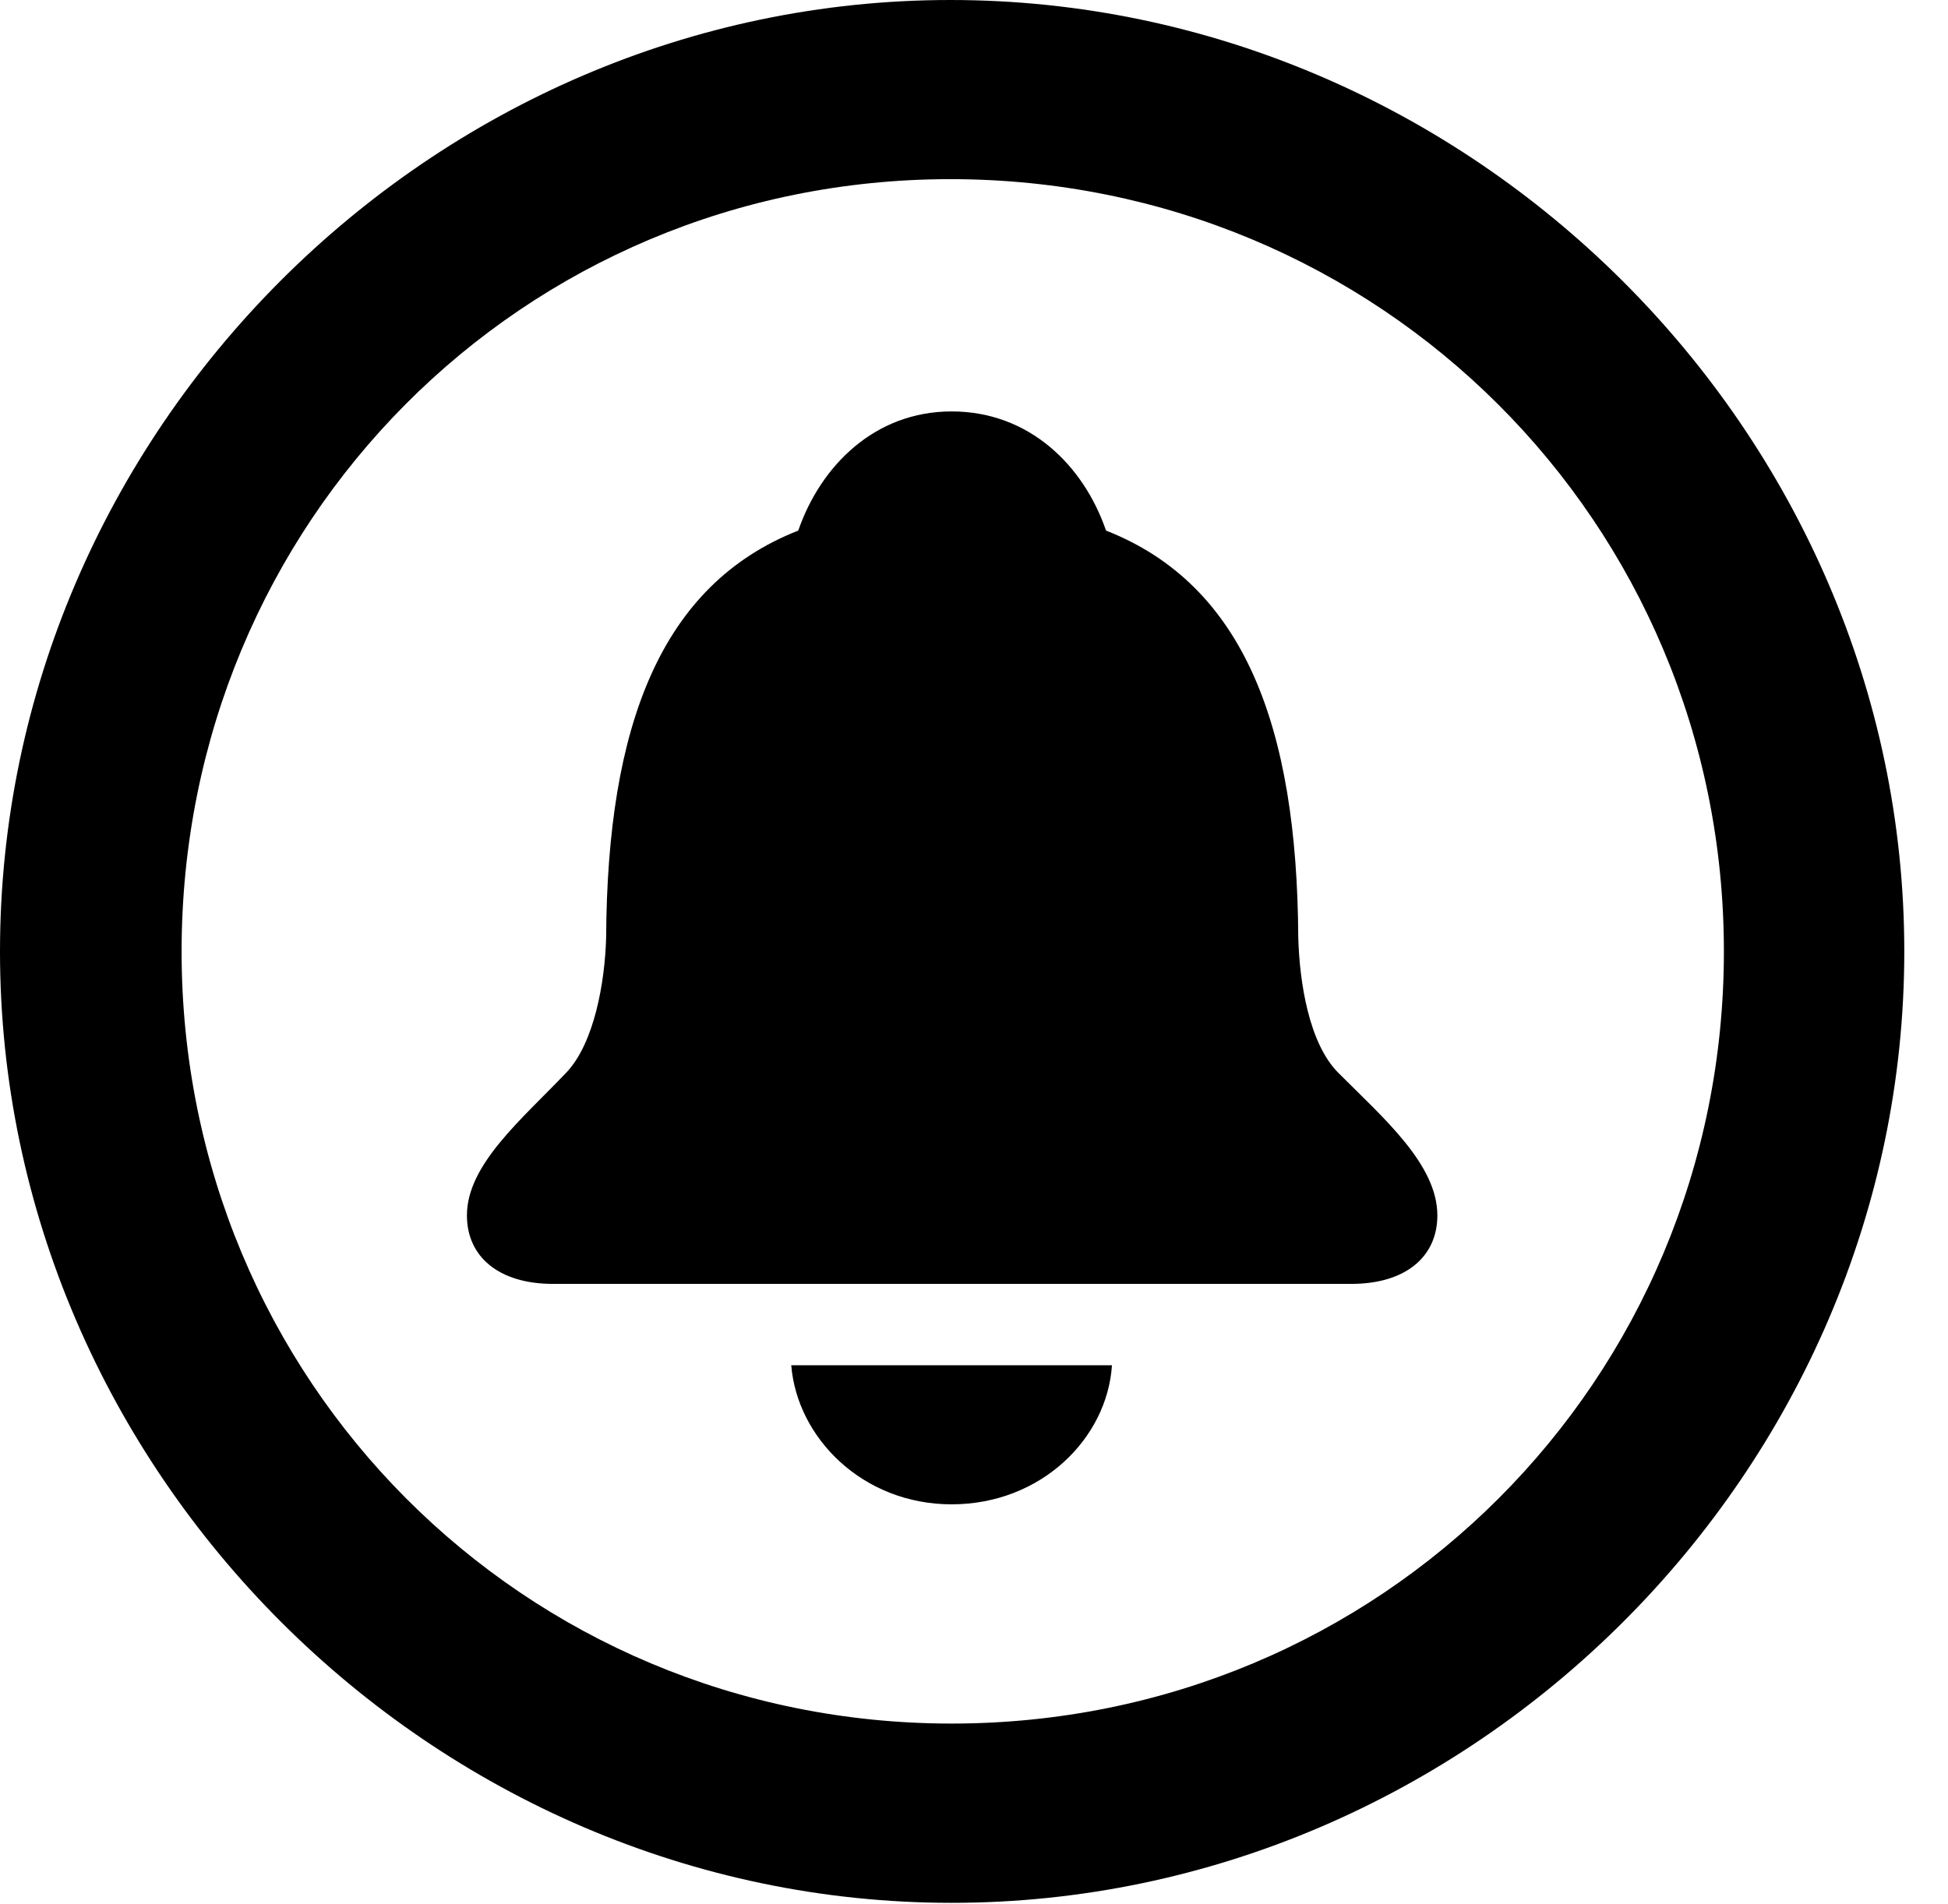 <svg version="1.1" xmlns="http://www.w3.org/2000/svg" xmlns:xlink="http://www.w3.org/1999/xlink" width="16.133" height="15.771" viewBox="0 0 16.133 15.771">
 <g>
  <rect height="15.771" opacity="0" width="16.133" x="0" y="0"/>
  <path d="M7.881 15.762C12.188 15.762 15.771 12.188 15.771 7.881C15.771 3.574 12.178 0 7.871 0C3.574 0 0 3.574 0 7.881C0 12.188 3.584 15.762 7.881 15.762ZM7.881 14.277C4.336 14.277 1.504 11.435 1.504 7.881C1.504 4.326 4.326 1.484 7.871 1.484C11.426 1.484 14.277 4.326 14.277 7.881C14.277 11.435 11.435 14.277 7.881 14.277Z" fill="currentColor"/>
  <path d="M4.58 10.635L11.191 10.635C11.641 10.635 11.904 10.41 11.904 10.068C11.904 9.648 11.465 9.268 11.084 8.887C10.84 8.643 10.762 8.135 10.752 7.764C10.742 6.016 10.303 4.844 9.16 4.395C8.975 3.857 8.525 3.408 7.881 3.408C7.246 3.408 6.797 3.857 6.611 4.395C5.469 4.844 5.029 6.016 5.02 7.764C5.01 8.135 4.922 8.643 4.688 8.887C4.316 9.277 3.867 9.648 3.867 10.068C3.867 10.41 4.131 10.635 4.58 10.635ZM7.881 12.461C8.623 12.461 9.17 11.914 9.209 11.309L6.553 11.309C6.602 11.914 7.148 12.461 7.881 12.461Z" fill="currentColor"/>
 </g>
</svg>
